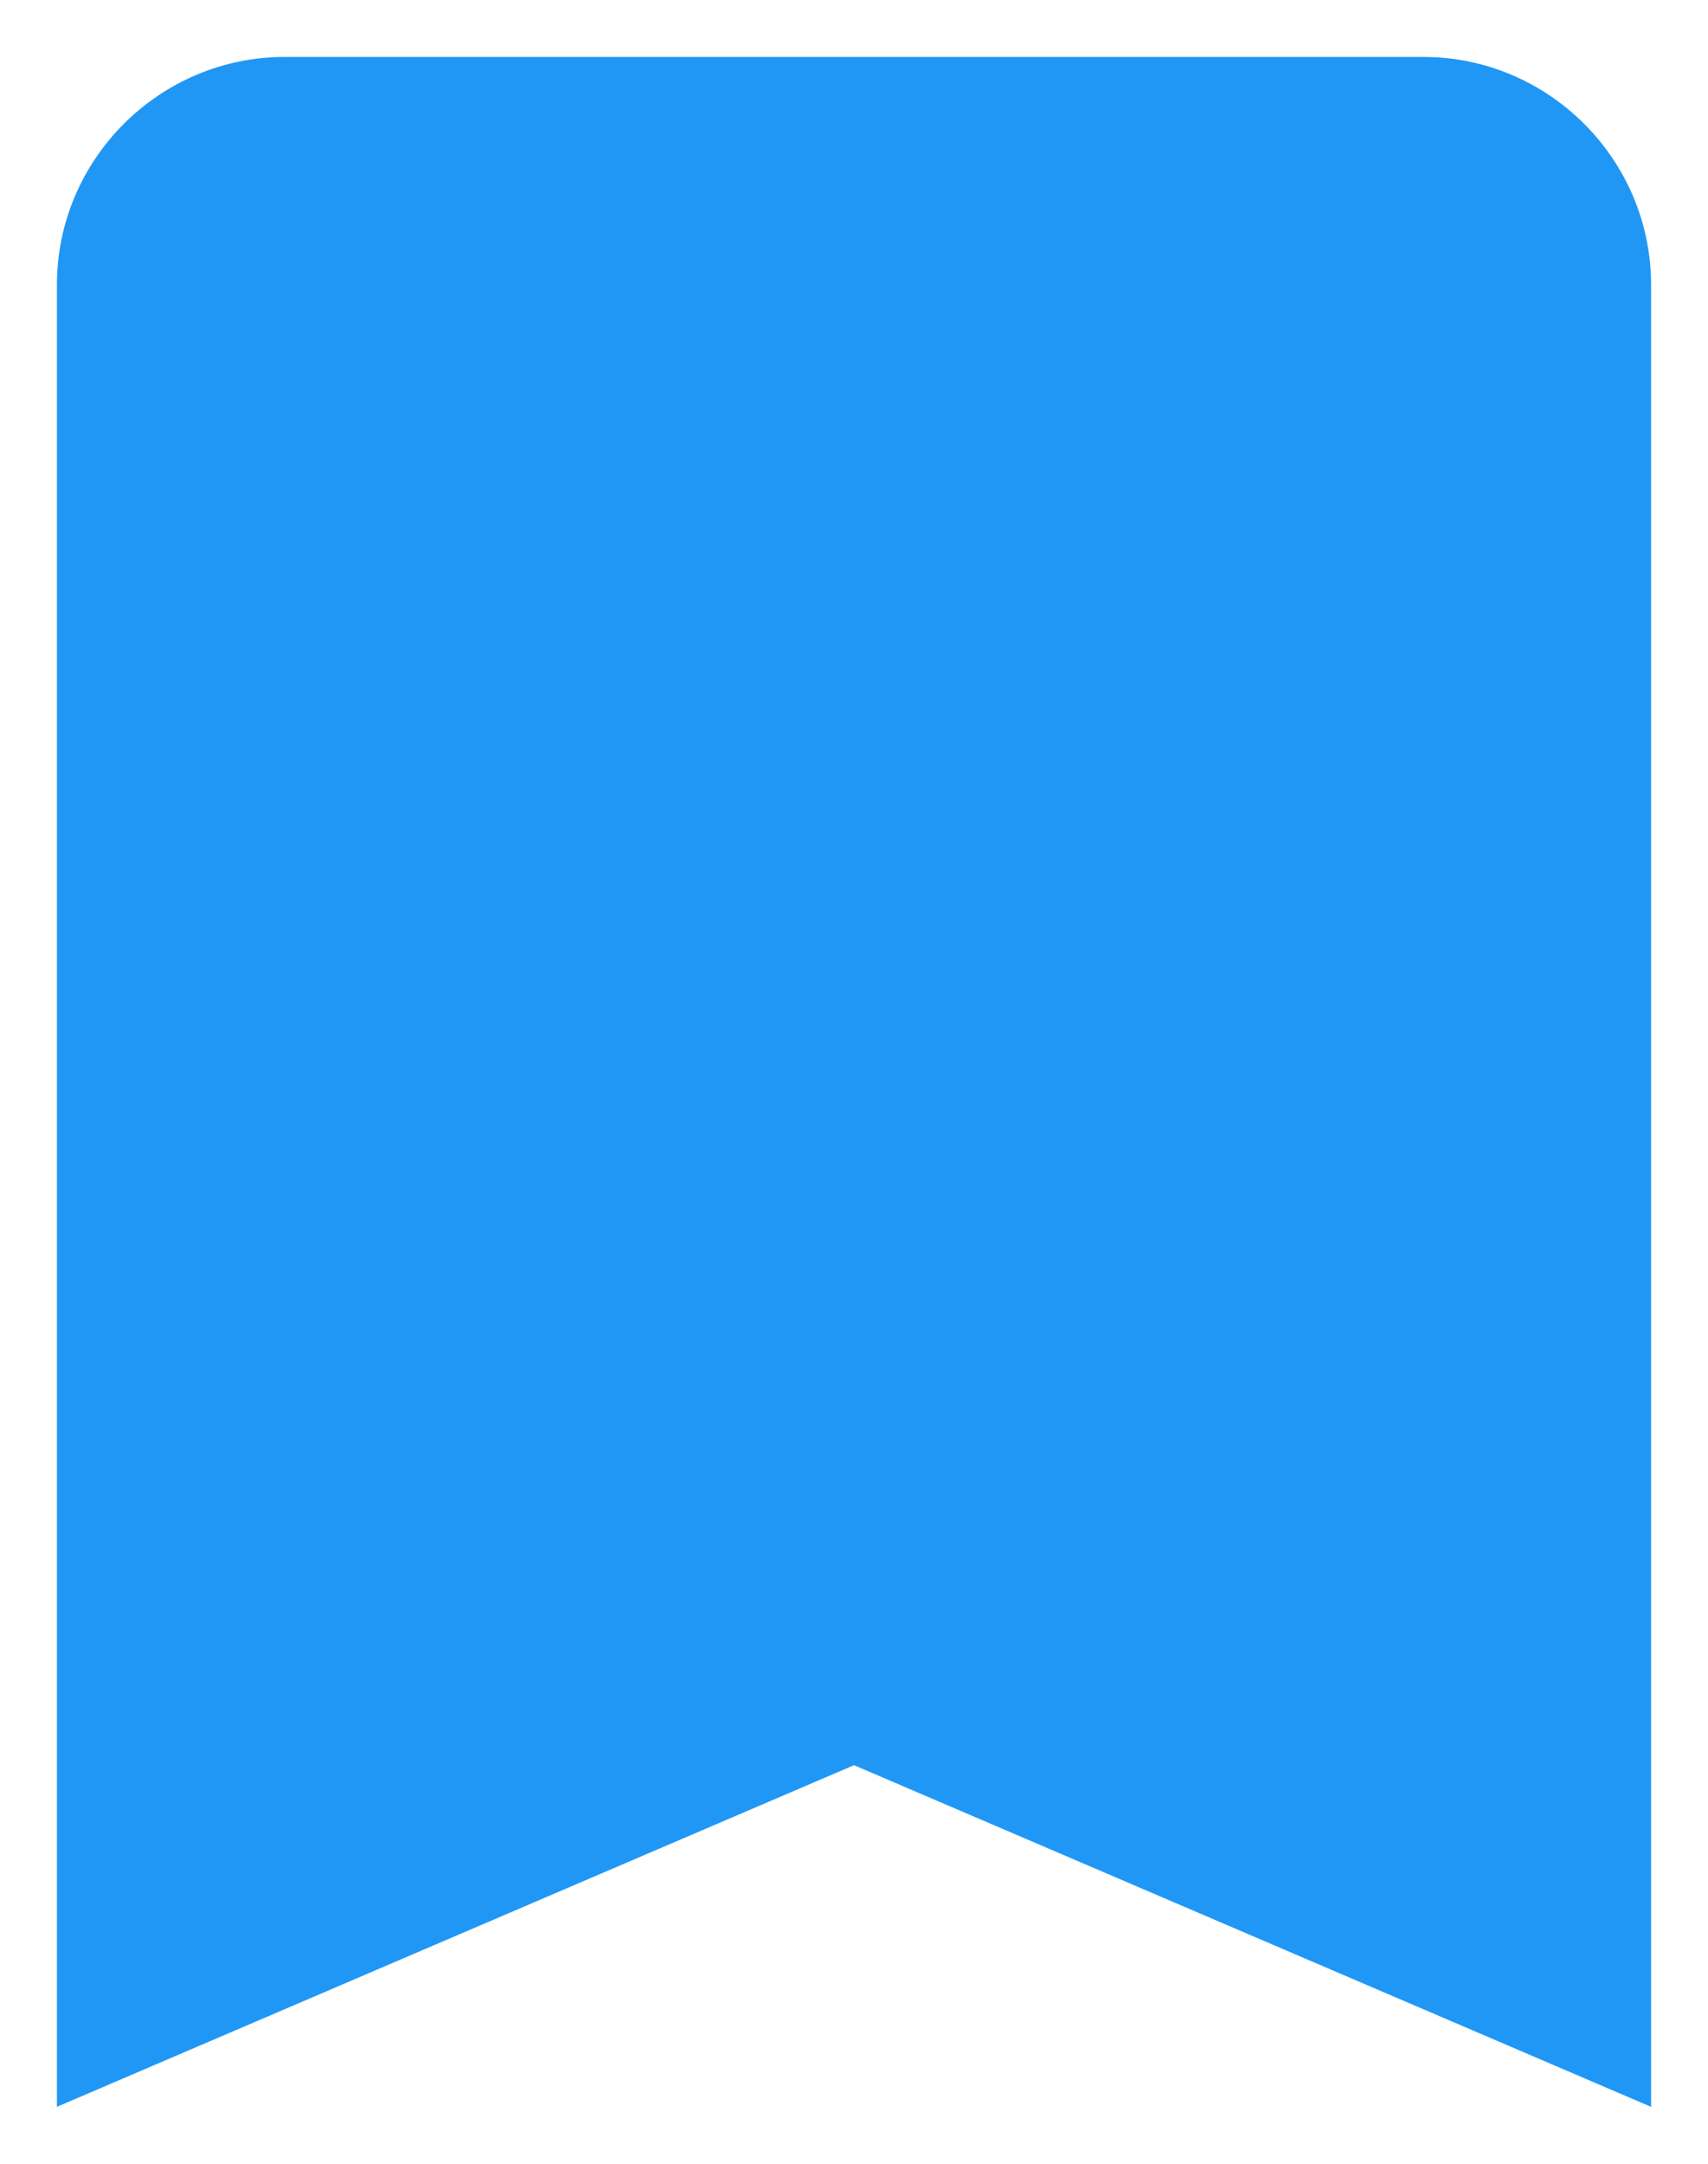 <svg width="15" height="19" viewBox="0 0 15 19" fill="none" xmlns="http://www.w3.org/2000/svg">
<path d="M12.5 0.5H2.5C1.4 0.5 0.5 1.4 0.5 2.5V18.5L7.5 15.5L14.5 18.5V2.5C14.5 1.4 13.6 0.5 12.5 0.5Z" fill="#2097F5"/>
</svg>
